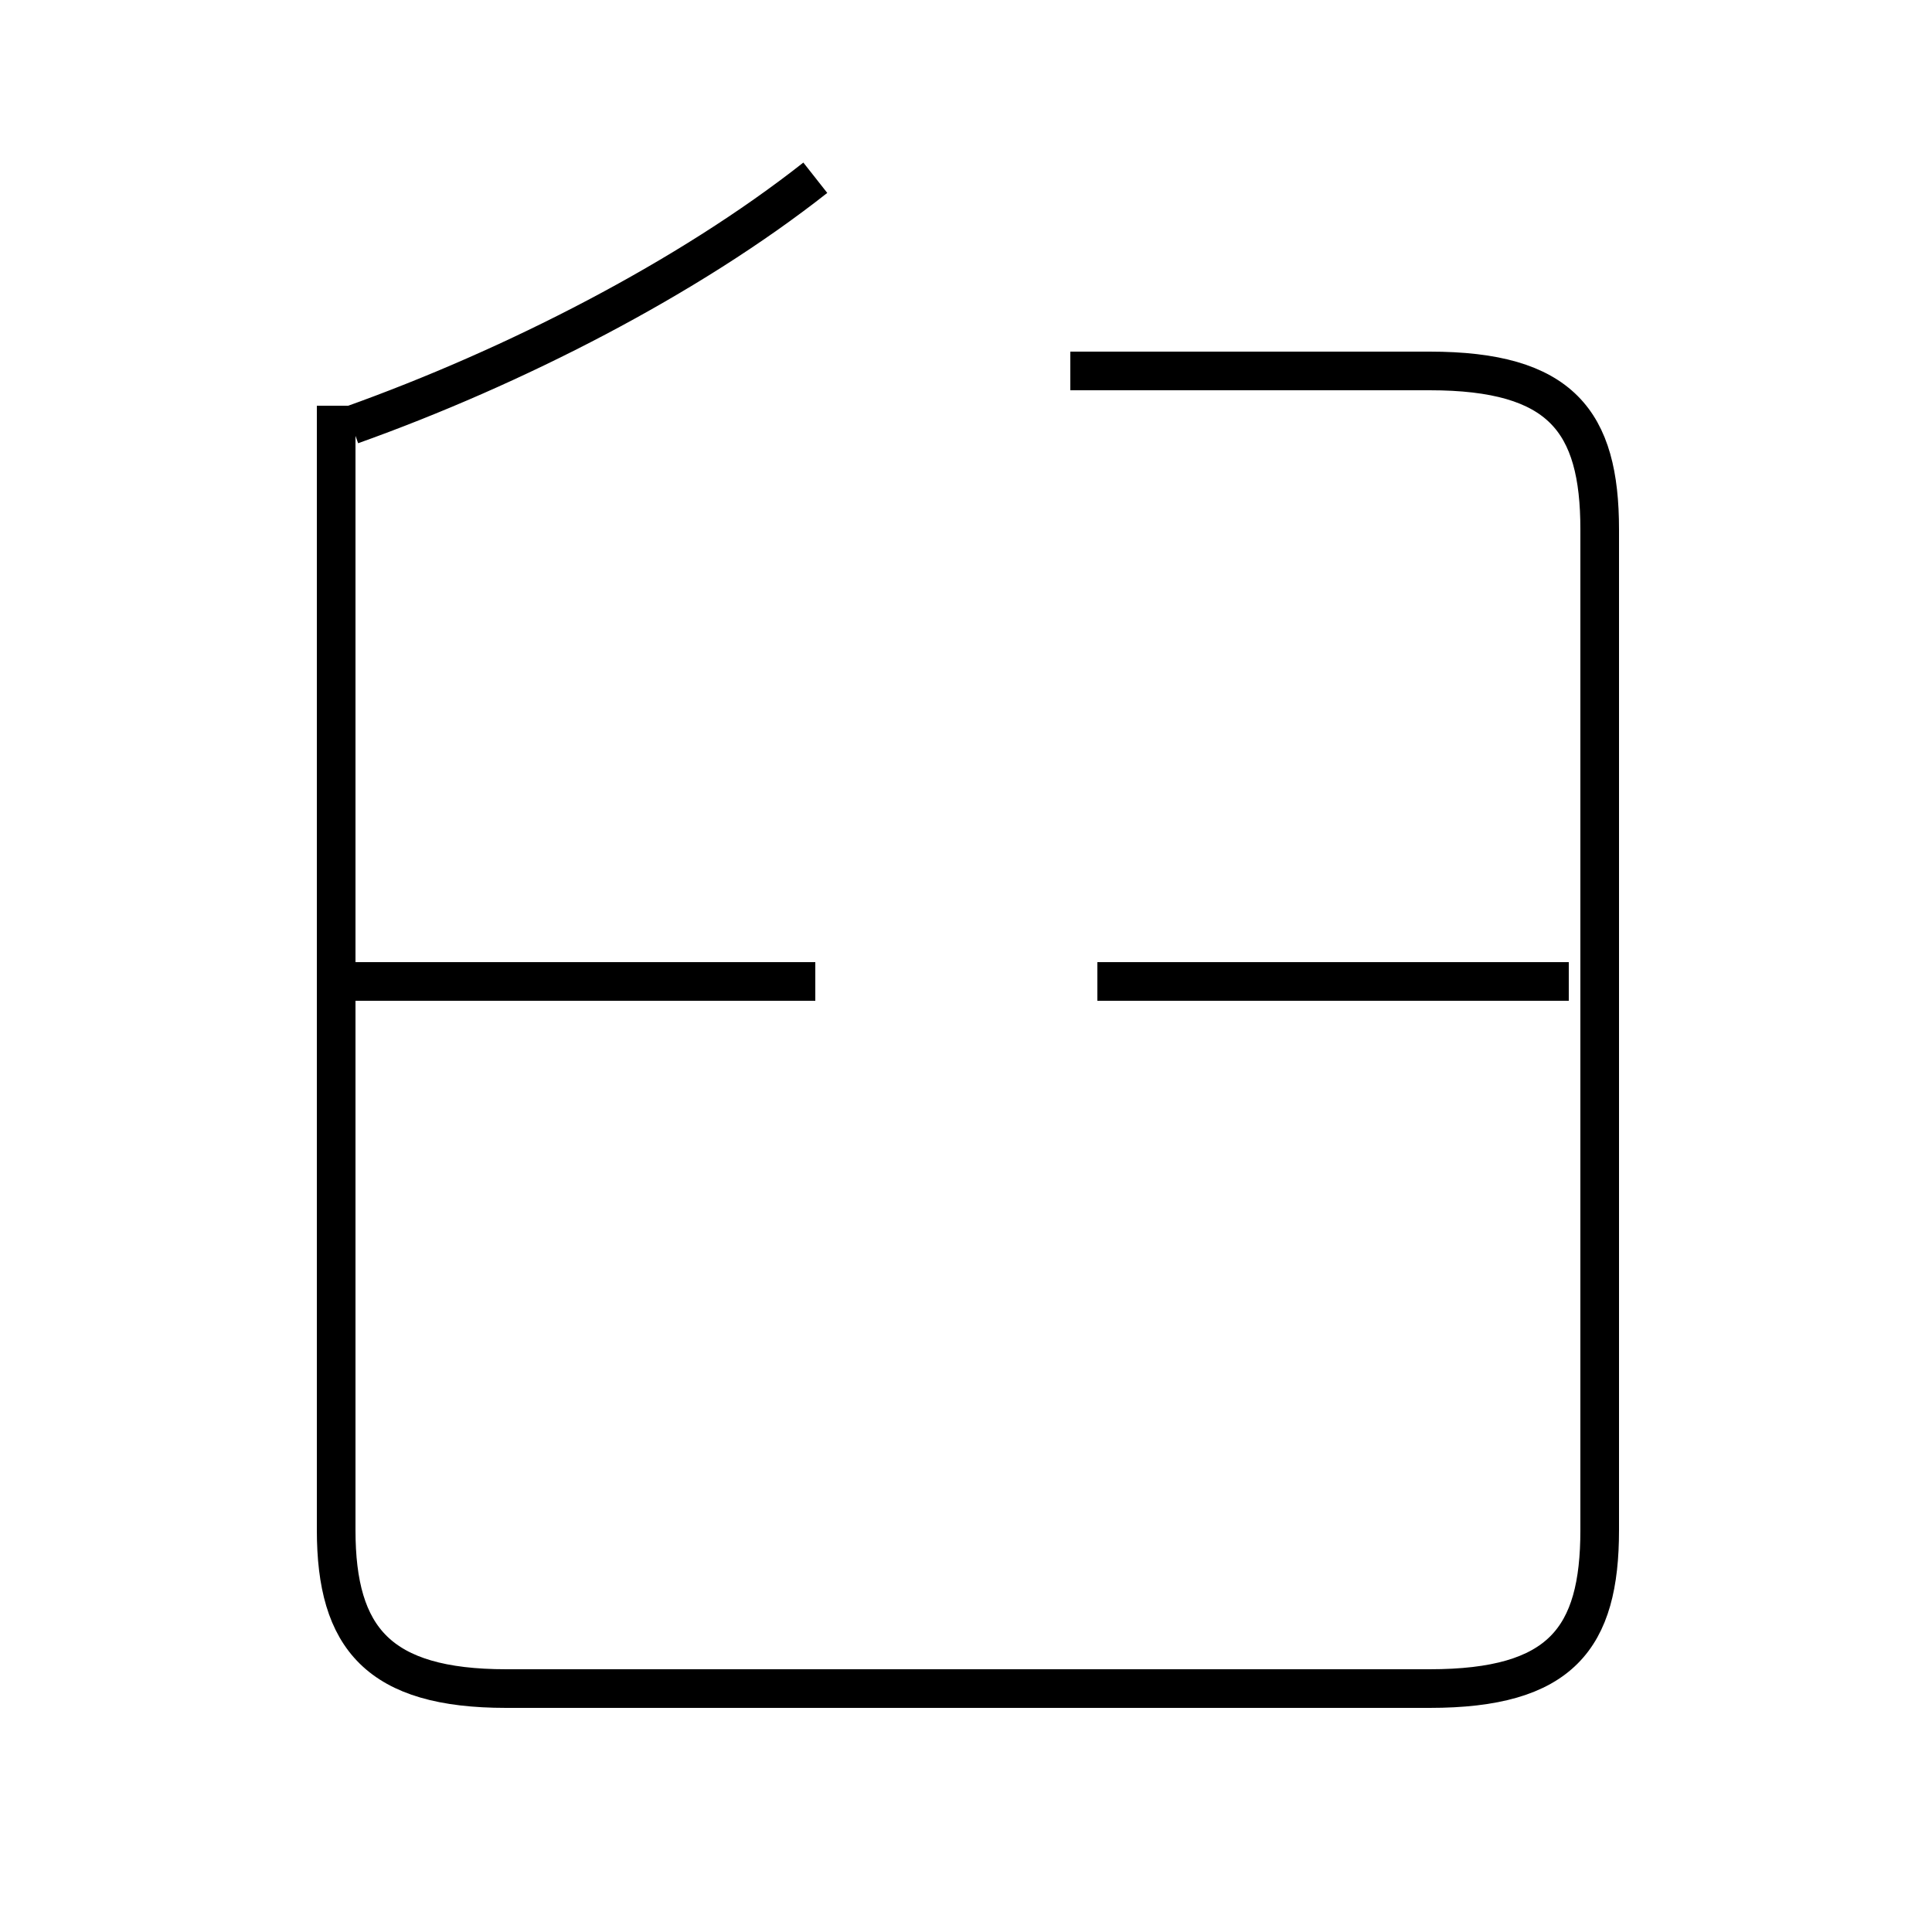 <?xml version='1.0' encoding='utf8'?>
<svg viewBox="0.0 -6.0 50.0 50.0" version="1.1" xmlns="http://www.w3.org/2000/svg">
<rect x="0.0" y="-6.0" width="50.0" height="50.0" fill="#808080" stroke="none"/>
<rect x="-1000" y="-1000" width="2000" height="2000" stroke="white" fill="white"/>
<g style="fill:white;stroke:#000000;  stroke-width:1">
<path d="M 8.7 -33.5 L 8.7 -4.4 C 8.7 -1.6 9.8 -0.3 13.1 -0.3 L 37.0 -0.3 C 40.4 -0.3 41.4 -1.6 41.4 -4.4 L 41.4 -30.3 C 41.4 -33.1 40.4 -34.4 37.0 -34.4 L 27.7 -34.4 M 21.1 -18.6 L 8.2 -18.6 M 40.6 -18.6 L 28.4 -18.6 M 9.1 -33.0 C 13.3 -34.5 17.8 -36.8 21.1 -39.4" transform="translate(0.0 38.0)" />
</g>
</svg>